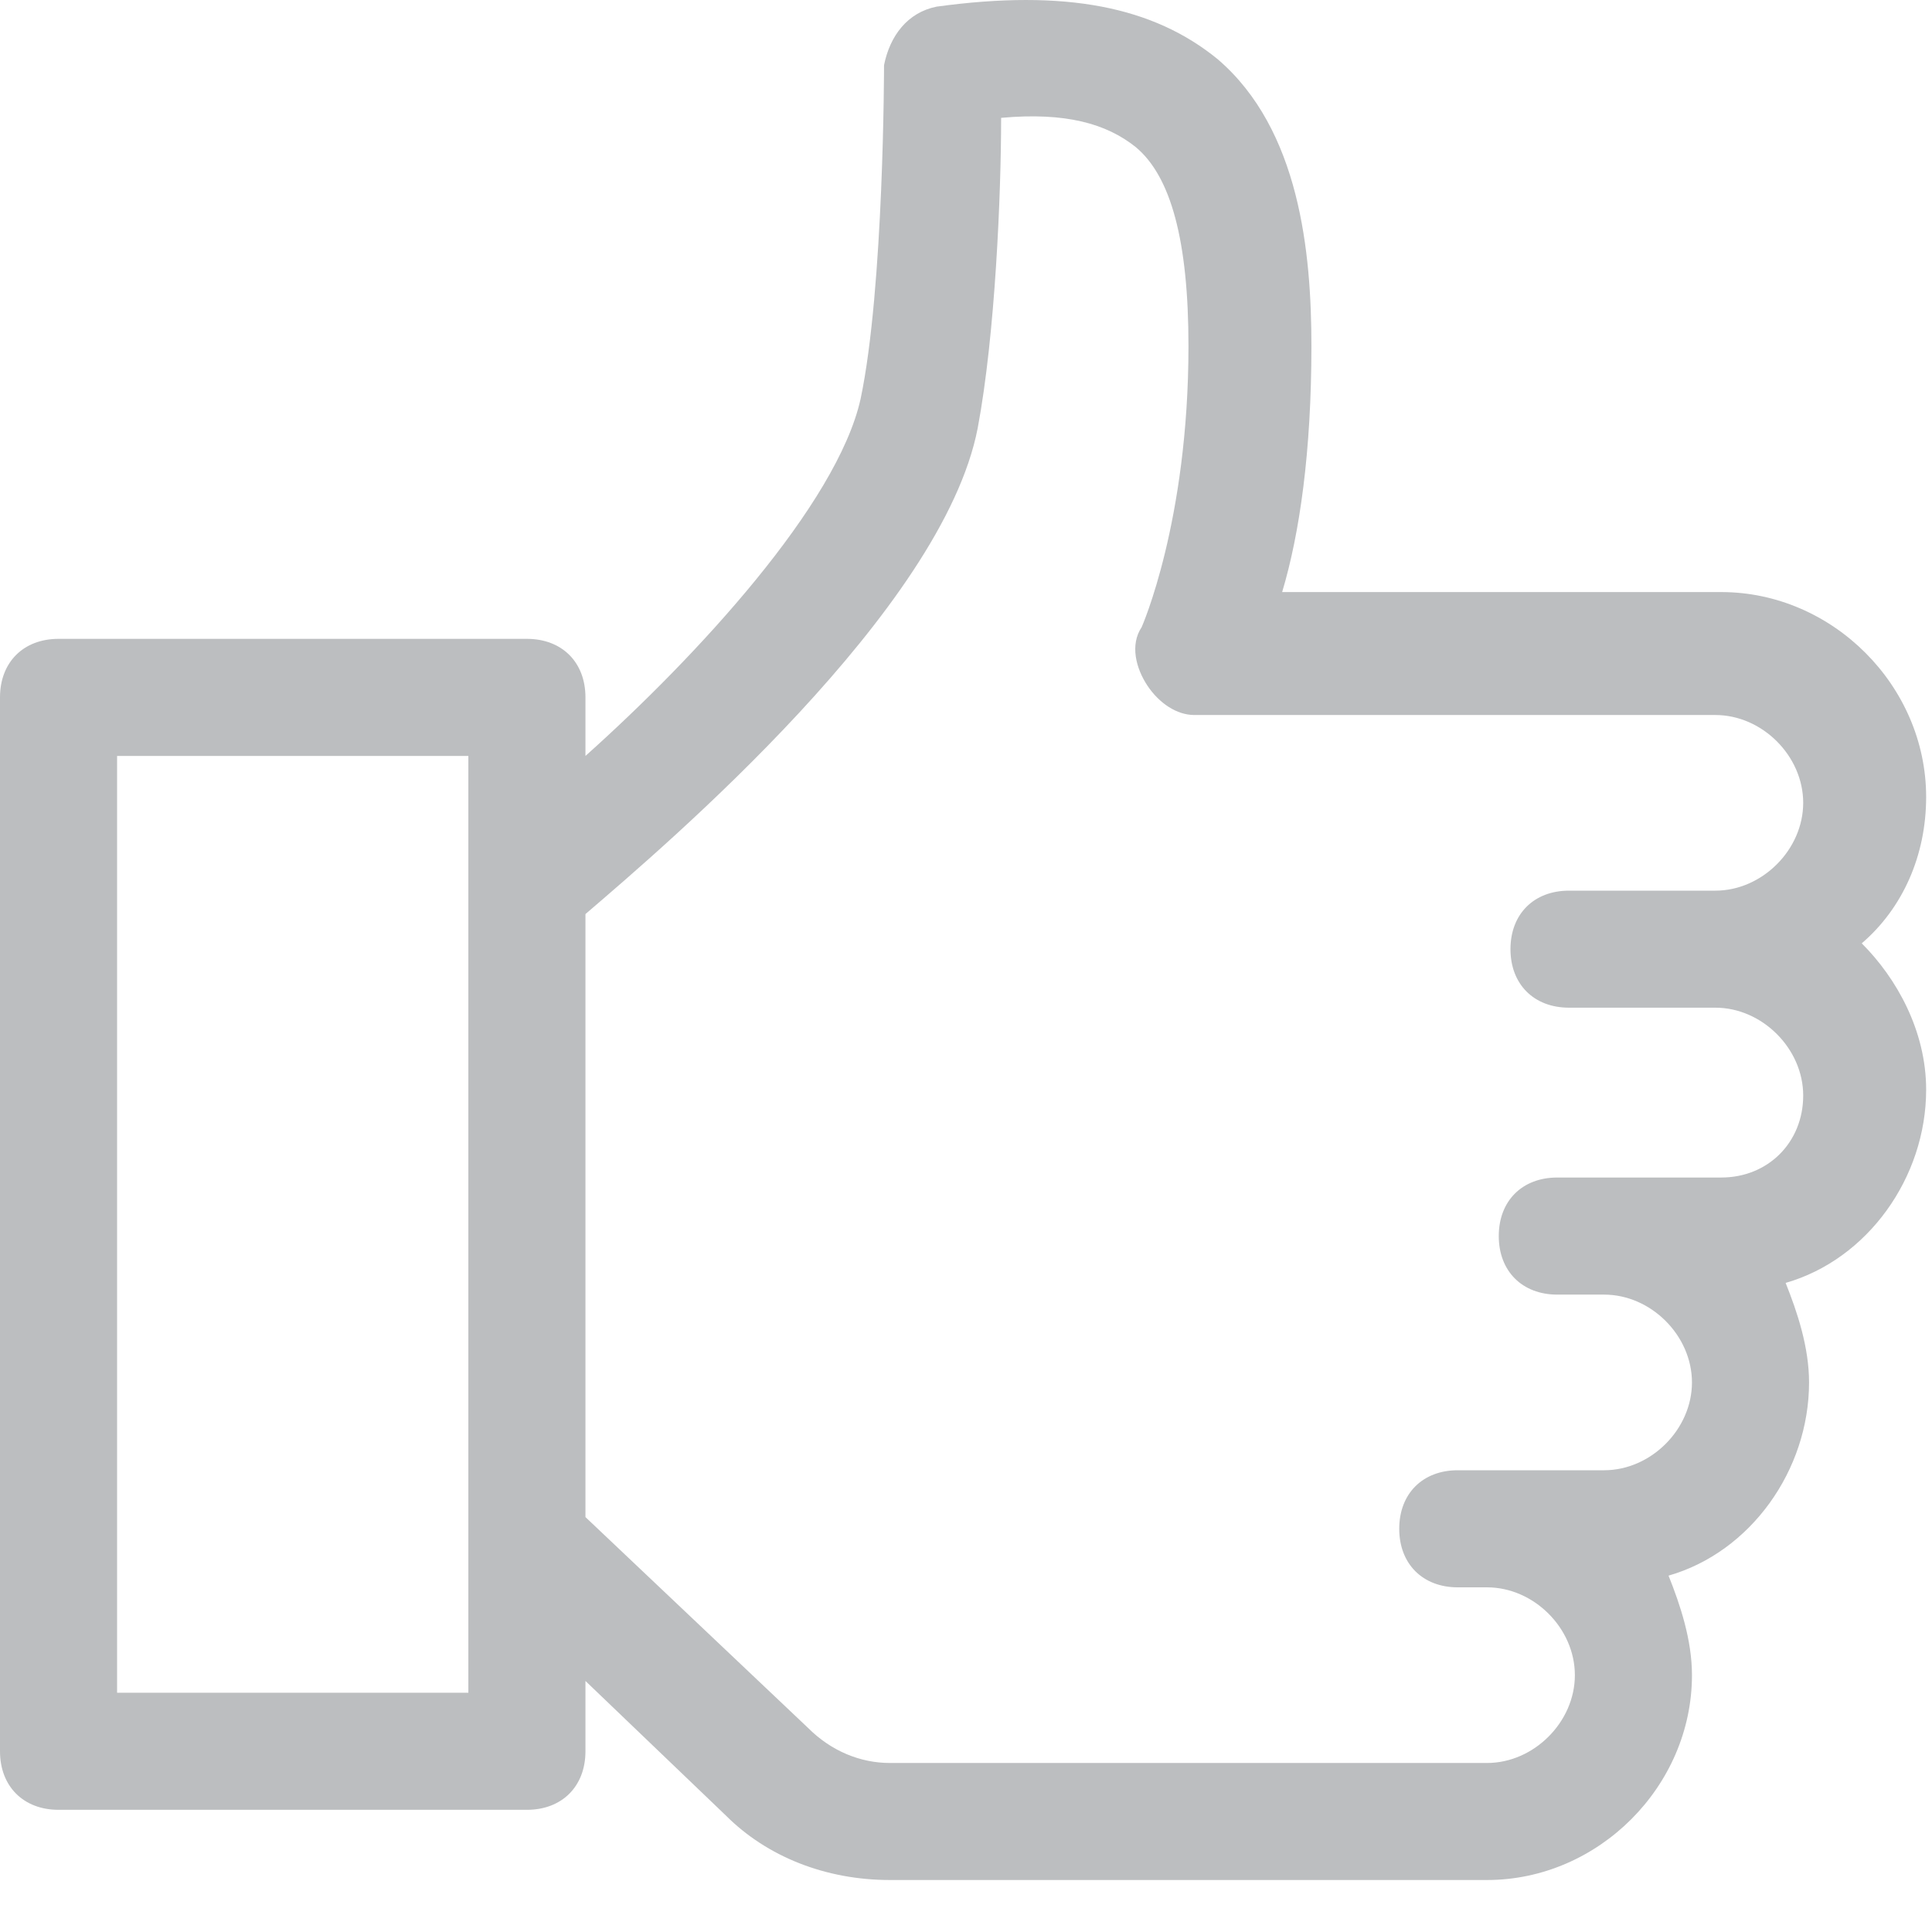 <svg width="33" height="33" viewBox="0 0 33 33" fill="none" xmlns="http://www.w3.org/2000/svg">
<path d="M31.8 16.113C32.5 15.512 32.9 14.613 32.9 13.613C32.9 11.713 31.3 10.113 29.4 10.113H21.9C22.2 9.113 22.4 7.713 22.4 5.912C22.4 4.312 22.2 2.212 20.8 1.012C19.7 0.113 18.2 -0.188 16 0.113C15.5 0.212 15.2 0.613 15.1 1.113C15.1 1.113 15.1 4.912 14.7 6.812C14.3 8.613 11.9 11.213 10 12.912V11.912C10 11.312 9.6 10.912 9 10.912H1C0.4 10.912 0 11.312 0 11.912V29.913C0 30.512 0.4 30.913 1 30.913H9C9.6 30.913 10 30.512 10 29.913V28.712L12.4 31.012C13.1 31.712 14.1 32.112 15.2 32.112H25.4C27.3 32.112 28.9 30.512 28.9 28.613C28.9 28.012 28.7 27.413 28.5 26.913C29.9 26.512 30.9 25.113 30.9 23.613C30.9 23.012 30.7 22.413 30.5 21.913C31.9 21.512 32.9 20.113 32.9 18.613C32.9 17.613 32.4 16.712 31.8 16.113ZM8 28.913H2V12.912H8V28.913ZM29.4 20.113H27.6C27.6 20.113 27.6 20.113 27.5 20.113H27.4H26.6C26 20.113 25.6 20.512 25.6 21.113C25.6 21.712 26 22.113 26.6 22.113H27.4C28.2 22.113 28.9 22.812 28.9 23.613C28.9 24.413 28.2 25.113 27.4 25.113H25.4H25.2H24.9C24.3 25.113 23.9 25.512 23.9 26.113C23.9 26.712 24.3 27.113 24.9 27.113H25.2H25.4C26.2 27.113 26.9 27.812 26.9 28.613C26.9 29.413 26.2 30.113 25.4 30.113H15.2C14.7 30.113 14.2 29.913 13.8 29.512L10 25.913V15.613C11.4 14.412 16.1 10.412 16.7 7.312C17 5.713 17.1 3.312 17.1 2.013C18.2 1.913 18.9 2.112 19.4 2.513C20 3.013 20.3 4.112 20.3 5.912C20.3 8.912 19.5 10.713 19.5 10.713C19.3 11.012 19.4 11.412 19.6 11.713C19.8 12.012 20.1 12.213 20.4 12.213H29.3C30.1 12.213 30.8 12.912 30.8 13.713C30.8 14.512 30.1 15.213 29.3 15.213H26.8C26.2 15.213 25.8 15.613 25.8 16.212C25.8 16.812 26.2 17.212 26.8 17.212H29.3C30.1 17.212 30.8 17.913 30.8 18.712C30.8 19.512 30.2 20.113 29.4 20.113Z" fill="#BCBEC0"/>
</svg>
